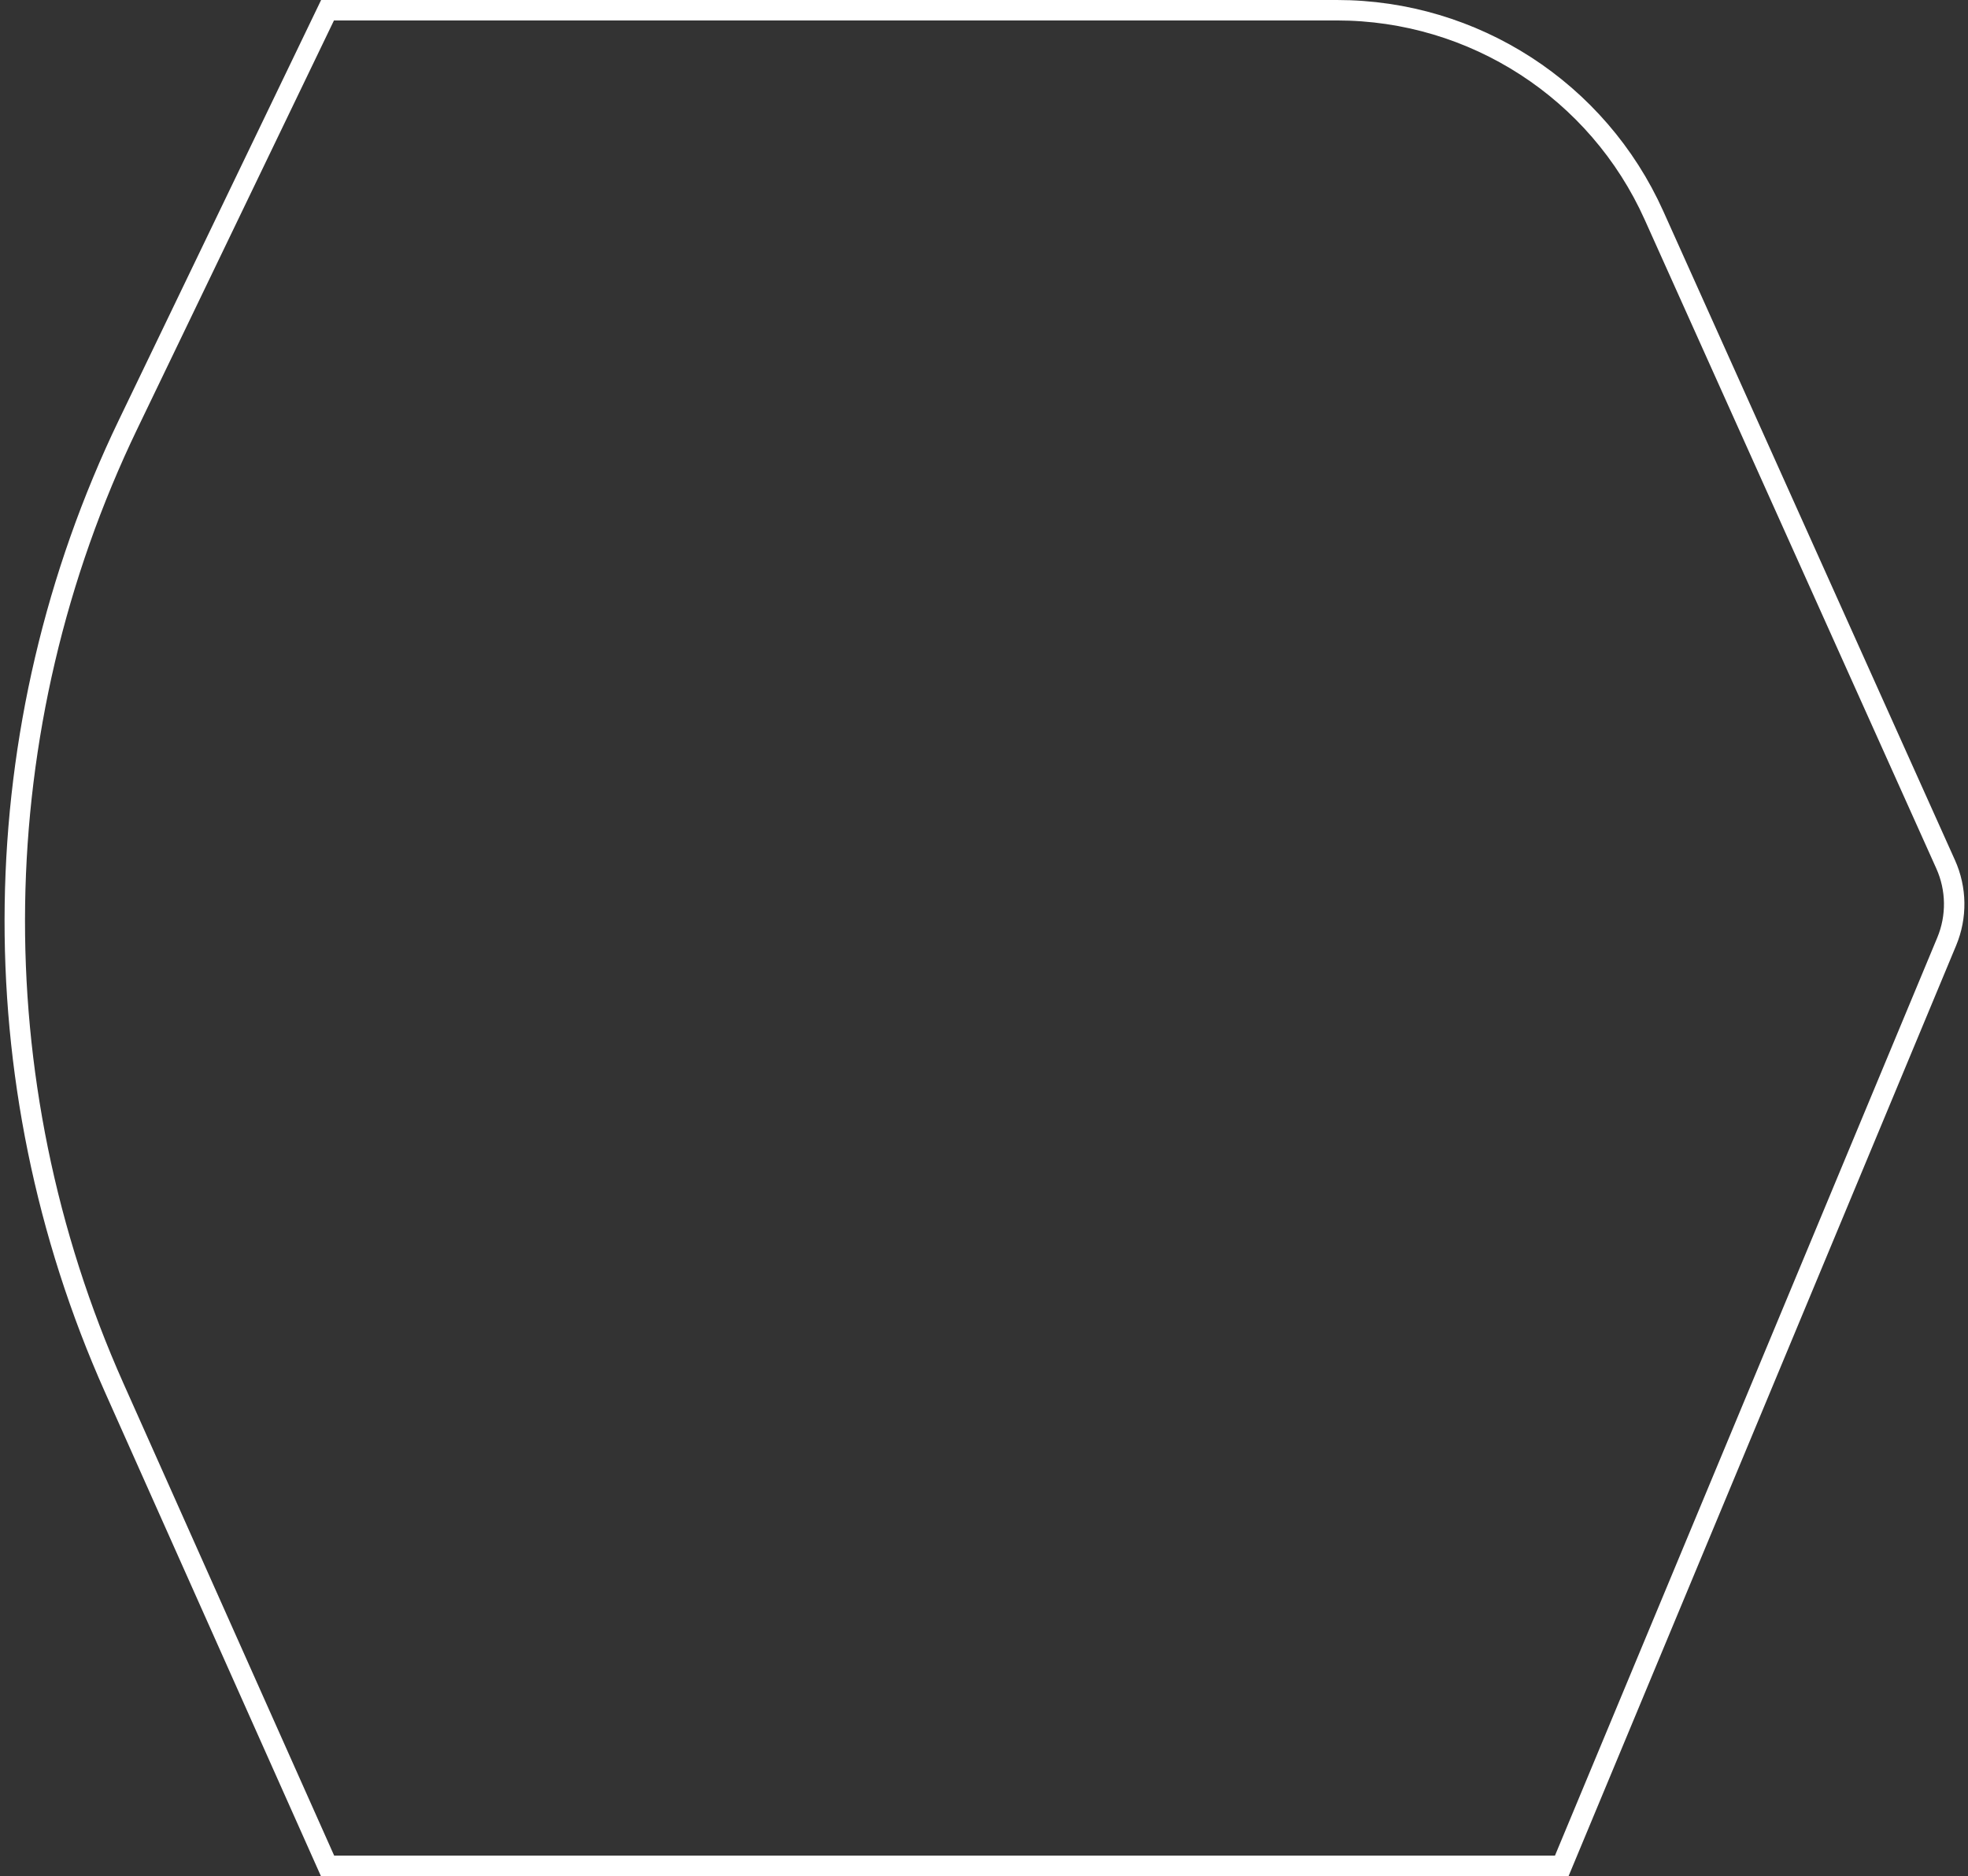 <svg width="385" height="367" viewBox="0 0 385 367" fill="none" xmlns="http://www.w3.org/2000/svg">
<rect x="0" y="0" width="385" height="367" fill="#333333" stroke="none"/>
<path d="M22.335 271.457L64.077 365H305.528L380.838 184.178C382.855 179.334 382.78 173.87 380.628 169.084L323.562 42.122C312.588 17.706 288.309 2 261.539 2H64.077L25.076 82.986C-3.512 142.349 -4.515 211.288 22.335 271.457Z" stroke="white" stroke-width="4"/>
</svg>
